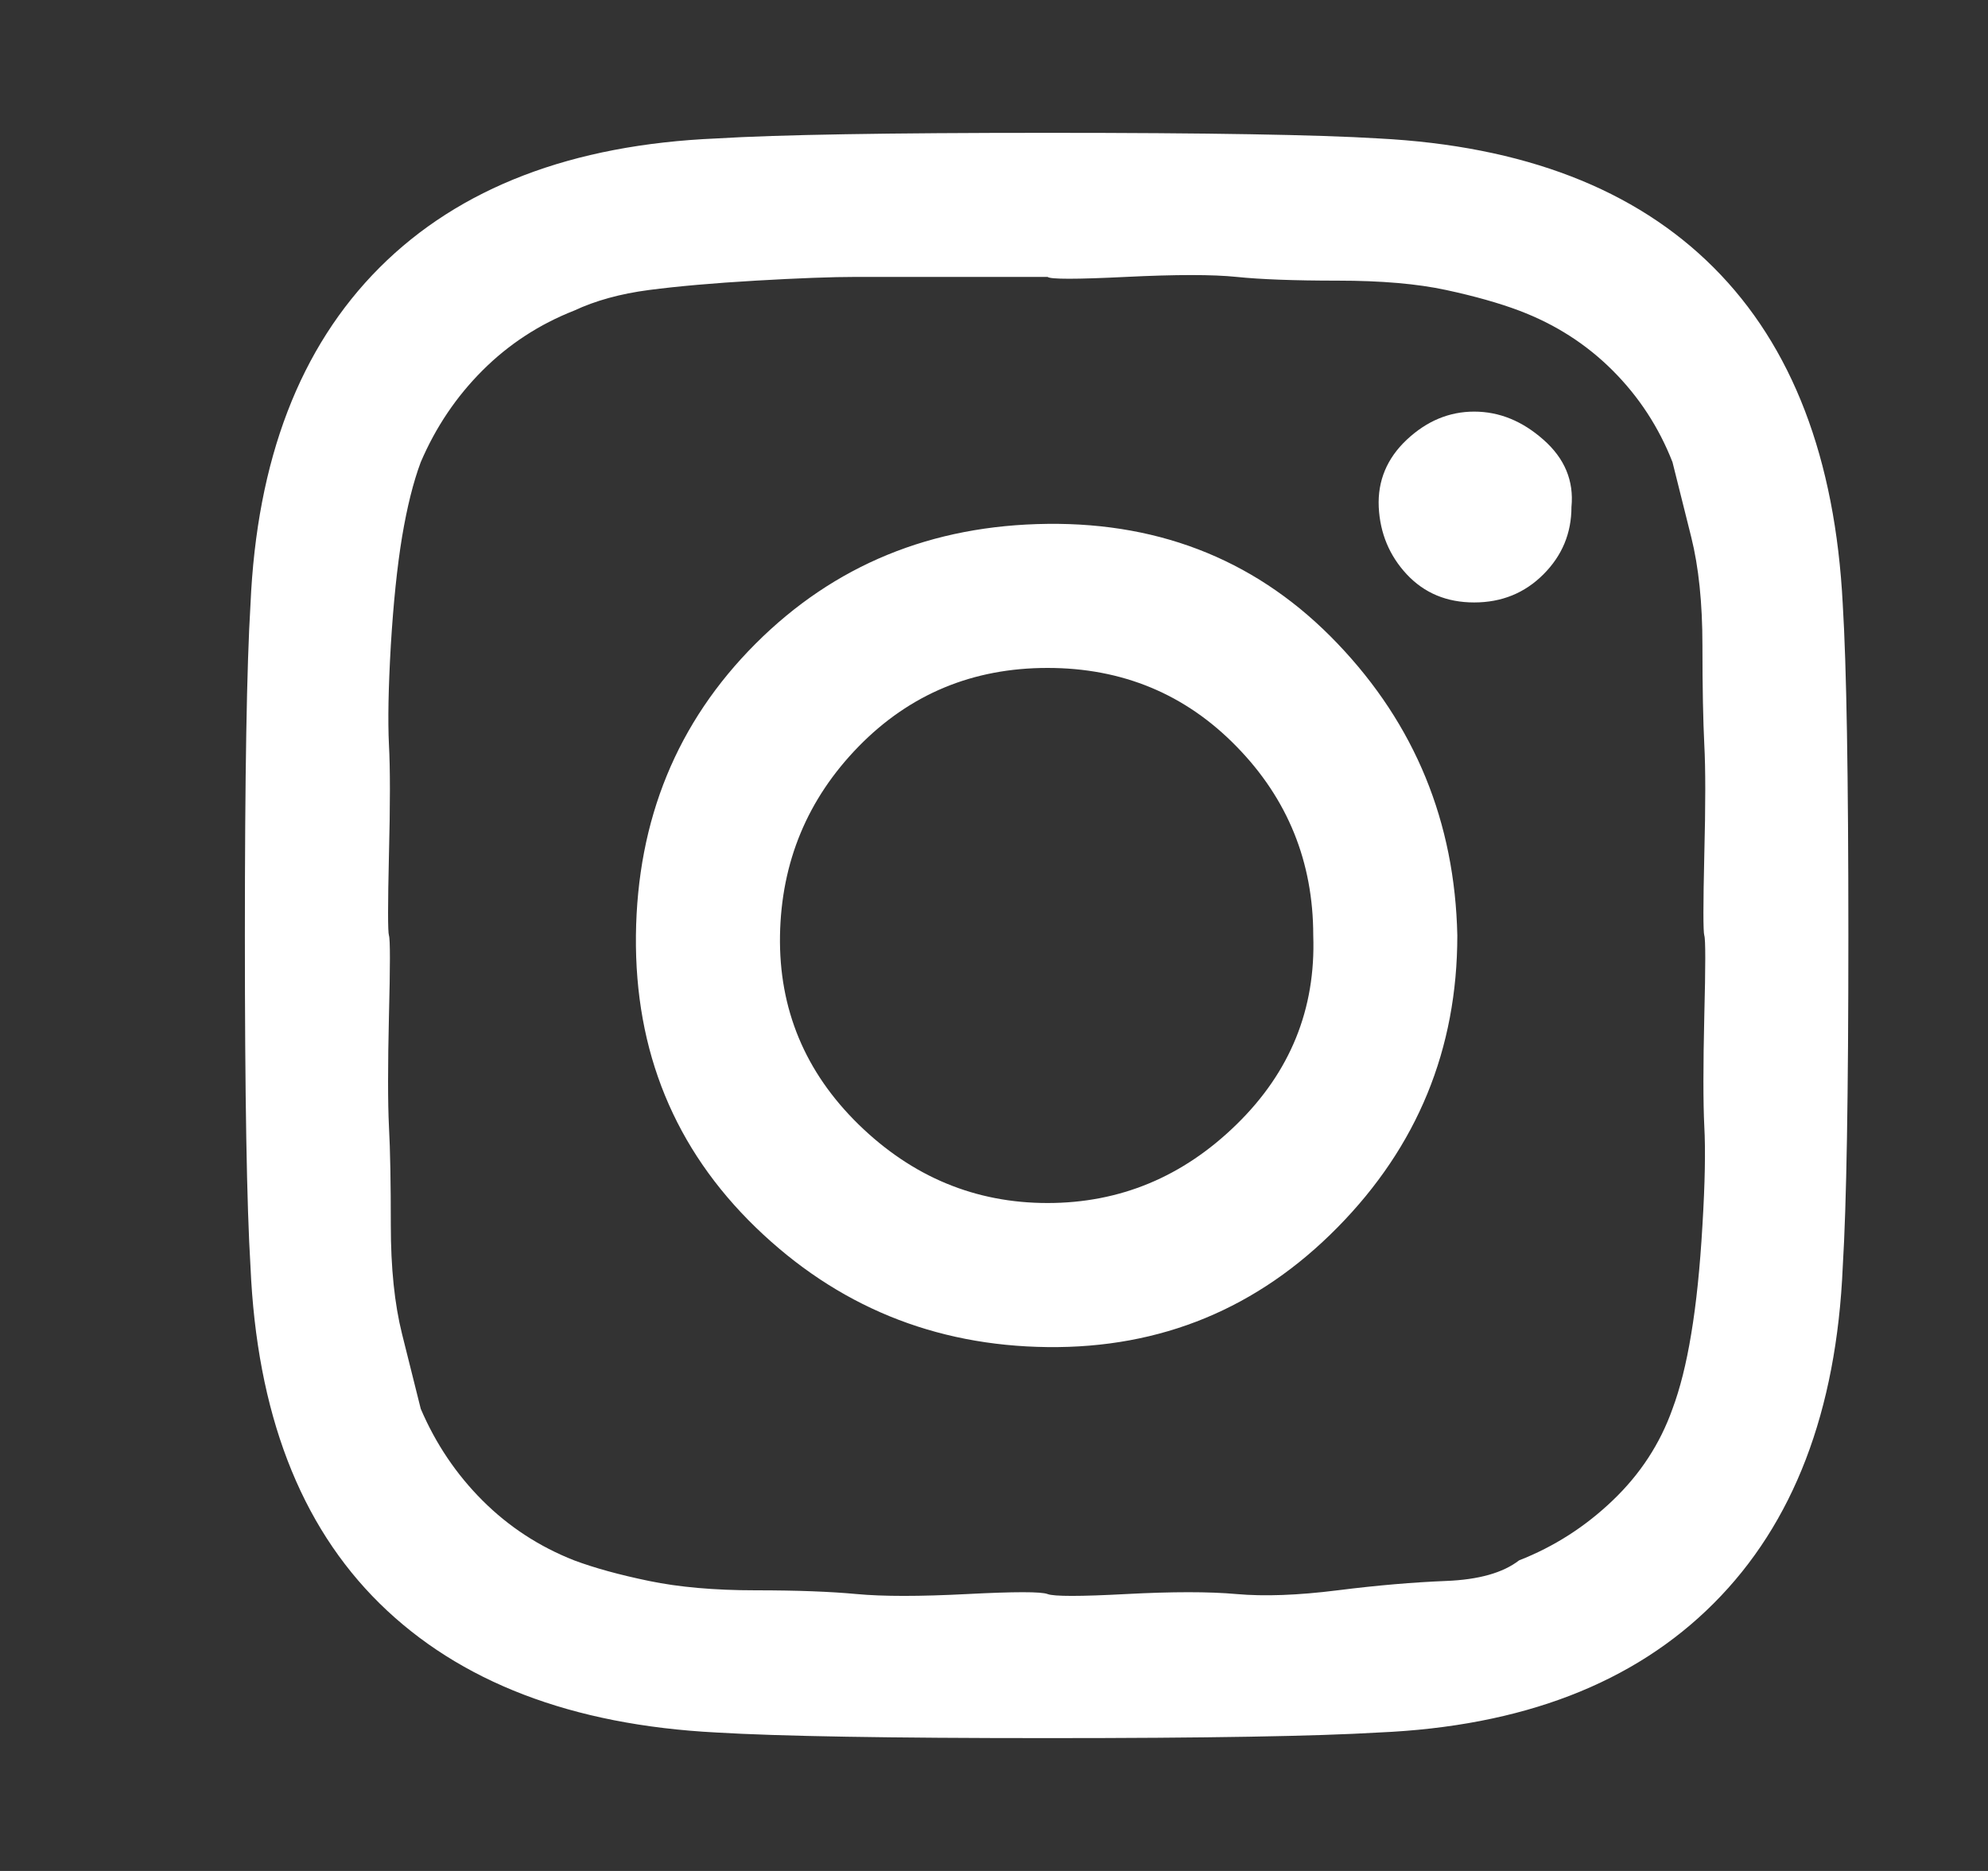 <svg width="17" height="16" viewBox="0 0 17 16" fill="none" xmlns="http://www.w3.org/2000/svg">
<rect x="0" y="0" width="17" height="16" fill="#333333" stroke="none"/>
<path d="M11.23 8C11.23 7.371 11.012 6.832 10.574 6.384C10.137 5.936 9.598 5.712 8.958 5.712C8.318 5.712 7.78 5.936 7.342 6.384C6.905 6.832 6.681 7.371 6.67 8C6.66 8.629 6.884 9.168 7.342 9.616C7.801 10.064 8.34 10.288 8.958 10.288C9.577 10.288 10.116 10.064 10.574 9.616C11.033 9.168 11.252 8.629 11.23 8ZM12.462 8C12.462 8.971 12.121 9.803 11.438 10.496C10.756 11.189 9.929 11.531 8.958 11.52C7.988 11.509 7.156 11.168 6.462 10.496C5.769 9.824 5.428 8.992 5.438 8C5.449 7.008 5.79 6.176 6.462 5.504C7.134 4.832 7.966 4.491 8.958 4.48C9.95 4.469 10.777 4.811 11.438 5.504C12.1 6.197 12.441 7.029 12.462 8ZM13.438 4.336C13.438 4.56 13.358 4.752 13.198 4.912C13.038 5.072 12.841 5.152 12.606 5.152C12.372 5.152 12.18 5.072 12.03 4.912C11.881 4.752 11.801 4.56 11.79 4.336C11.78 4.112 11.86 3.92 12.03 3.76C12.201 3.6 12.393 3.52 12.606 3.52C12.82 3.52 13.017 3.6 13.198 3.76C13.38 3.92 13.46 4.112 13.438 4.336ZM8.958 2.368C8.916 2.368 8.686 2.368 8.27 2.368H7.326C7.113 2.368 6.825 2.379 6.462 2.4C6.1 2.421 5.796 2.448 5.55 2.48C5.305 2.512 5.092 2.571 4.91 2.656C4.612 2.773 4.35 2.944 4.126 3.168C3.902 3.392 3.726 3.653 3.598 3.952C3.534 4.123 3.481 4.336 3.438 4.592C3.396 4.848 3.364 5.157 3.342 5.52C3.321 5.883 3.316 6.165 3.326 6.368C3.337 6.571 3.337 6.885 3.326 7.312C3.316 7.739 3.316 7.968 3.326 8C3.337 8.032 3.337 8.261 3.326 8.688C3.316 9.115 3.316 9.429 3.326 9.632C3.337 9.835 3.342 10.117 3.342 10.48C3.342 10.843 3.374 11.152 3.438 11.408L3.598 12.048C3.726 12.347 3.902 12.608 4.126 12.832C4.35 13.056 4.612 13.227 4.91 13.344C5.081 13.408 5.294 13.467 5.55 13.52C5.806 13.573 6.11 13.6 6.462 13.6C6.814 13.6 7.102 13.611 7.326 13.632C7.55 13.653 7.865 13.653 8.27 13.632C8.676 13.611 8.905 13.611 8.958 13.632C9.012 13.653 9.236 13.653 9.63 13.632C10.025 13.611 10.34 13.611 10.574 13.632C10.809 13.653 11.097 13.643 11.438 13.6C11.78 13.557 12.089 13.531 12.366 13.52C12.644 13.509 12.852 13.451 12.99 13.344C13.289 13.227 13.556 13.056 13.79 12.832C14.025 12.608 14.196 12.347 14.302 12.048C14.366 11.877 14.42 11.664 14.462 11.408C14.505 11.152 14.537 10.843 14.558 10.48C14.58 10.117 14.585 9.835 14.574 9.632C14.564 9.429 14.564 9.115 14.574 8.688C14.585 8.261 14.585 8.032 14.574 8C14.564 7.968 14.564 7.739 14.574 7.312C14.585 6.885 14.585 6.571 14.574 6.368C14.564 6.165 14.558 5.883 14.558 5.52C14.558 5.157 14.526 4.848 14.462 4.592L14.302 3.952C14.185 3.653 14.014 3.392 13.79 3.168C13.566 2.944 13.3 2.773 12.99 2.656C12.82 2.592 12.612 2.533 12.366 2.48C12.121 2.427 11.812 2.4 11.438 2.4C11.065 2.4 10.777 2.389 10.574 2.368C10.372 2.347 10.057 2.347 9.63 2.368C9.204 2.389 8.98 2.389 8.958 2.368ZM15.806 8C15.806 9.365 15.79 10.309 15.758 10.832C15.705 12.069 15.337 13.029 14.654 13.712C13.972 14.395 13.017 14.763 11.79 14.816C11.257 14.848 10.313 14.864 8.958 14.864C7.604 14.864 6.66 14.848 6.126 14.816C4.889 14.752 3.929 14.384 3.246 13.712C2.564 13.04 2.196 12.08 2.142 10.832C2.11 10.309 2.094 9.365 2.094 8C2.094 6.635 2.11 5.691 2.142 5.168C2.196 3.931 2.564 2.971 3.246 2.288C3.929 1.605 4.889 1.237 6.126 1.184C6.649 1.152 7.593 1.136 8.958 1.136C10.324 1.136 11.268 1.152 11.79 1.184C13.028 1.248 13.982 1.616 14.654 2.288C15.326 2.96 15.694 3.92 15.758 5.168C15.79 5.691 15.806 6.635 15.806 8Z" fill="white"/>
</svg>
